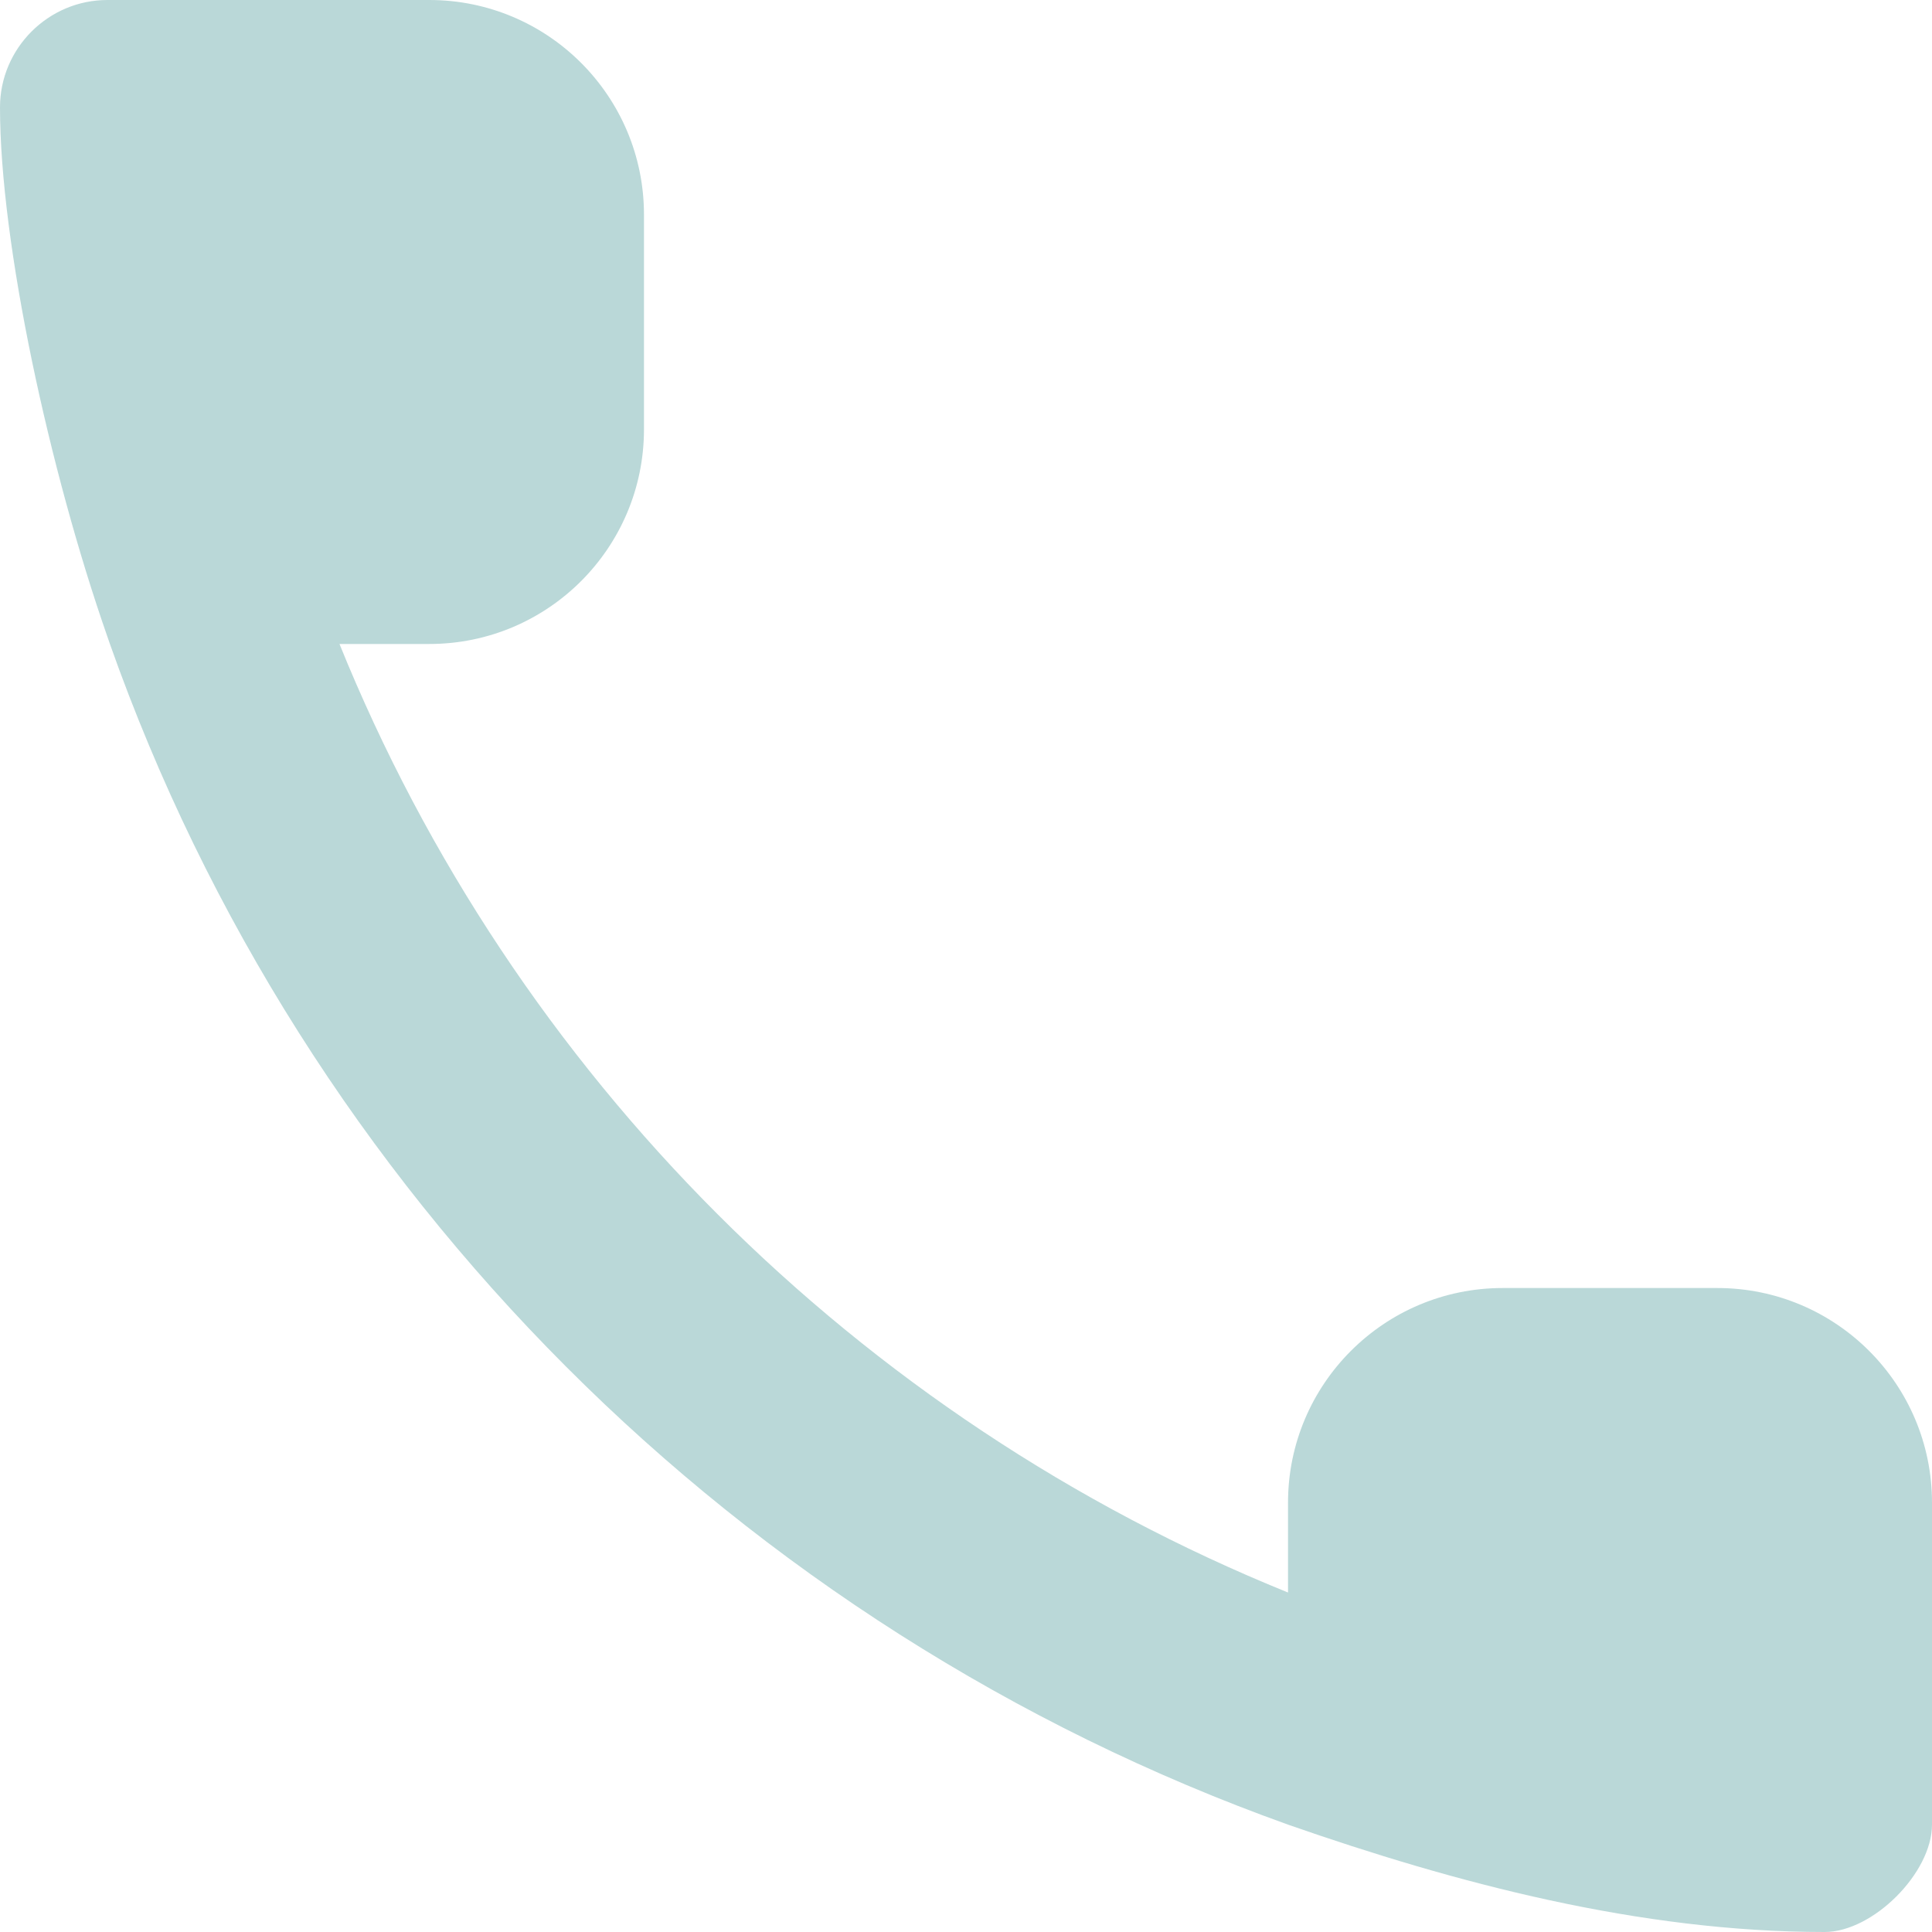 <svg width="28" height="28" viewBox="0 0 28 28" fill="none" xmlns="http://www.w3.org/2000/svg">
<path fill-rule="evenodd" clip-rule="evenodd" d="M1.593 9.333L1.556 9.226C0.716 6.82 0 3.531 0 1.556C0 0.7 0.7 0 1.556 0H6.222C7.94 0 9.333 1.393 9.333 3.111V6.222C9.333 7.94 7.94 9.333 6.222 9.333H4.92C7.446 15.572 12.428 20.554 18.667 23.08V21.778C18.667 20.06 20.06 18.667 21.778 18.667H24.889C26.607 18.667 28 20.06 28 21.778V26.444C28 27.144 27.144 28 26.444 28C23.76 28 21.094 27.291 18.667 26.444C10.711 23.595 4.405 17.289 1.593 9.333Z" fill="#BAD8D8"/>
</svg>
